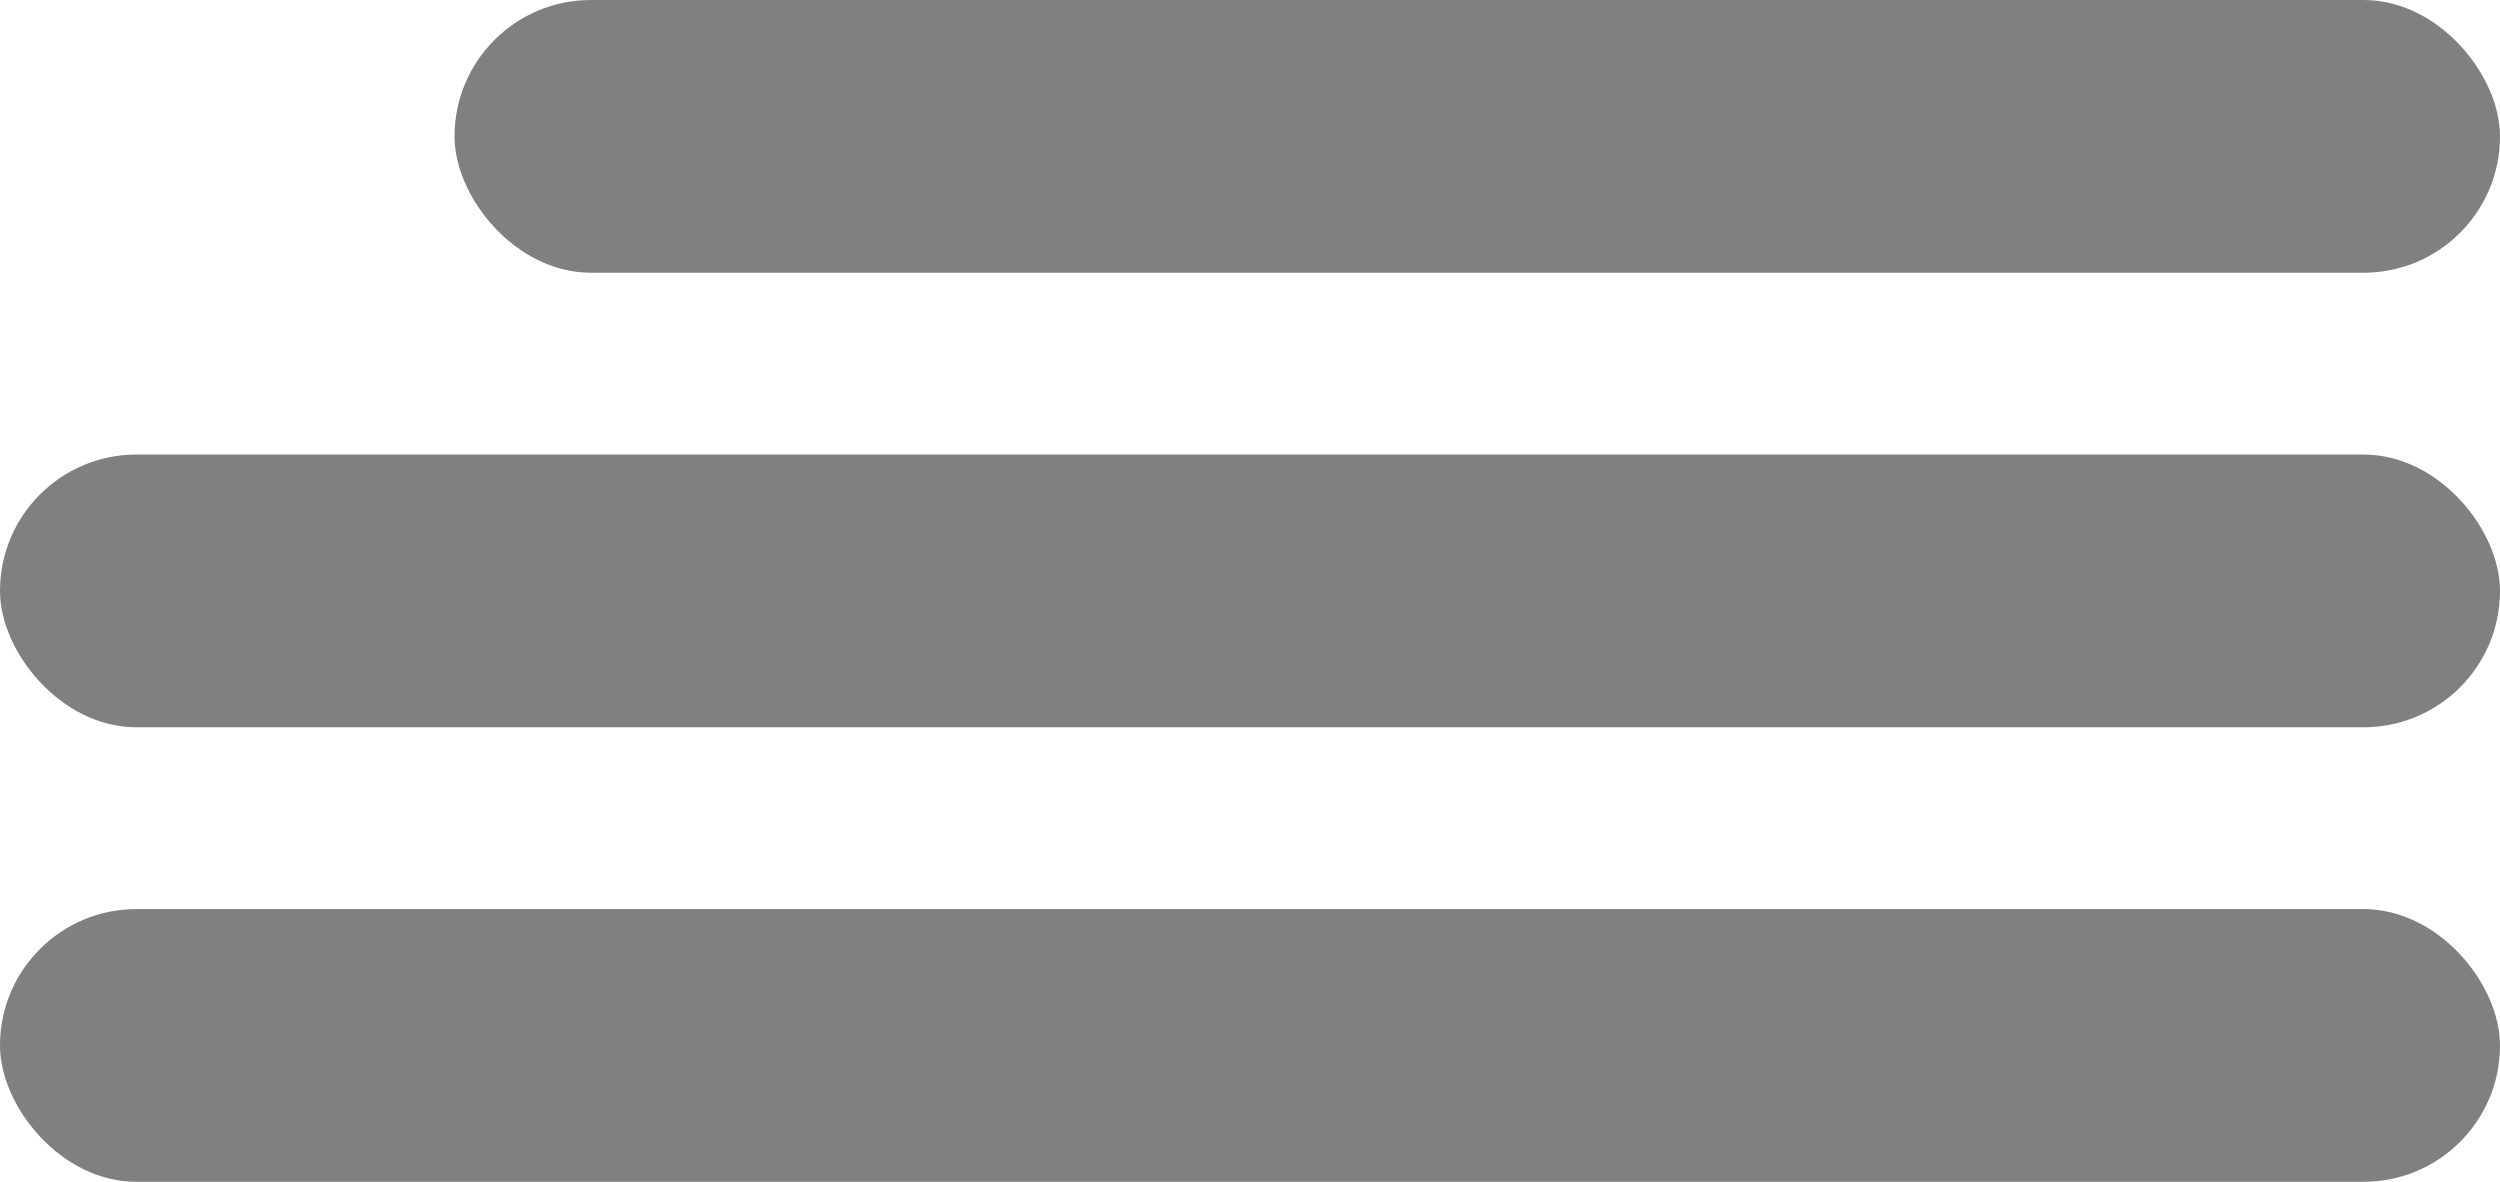 <svg width="55" height="26" viewBox="0 0 55 26" fill="none" xmlns="http://www.w3.org/2000/svg">
<rect x="10" width="45" height="6" rx="3" fill="#808080"/>
<rect y="10" width="55" height="6" rx="3" fill="#808080"/>
<rect y="20" width="55" height="6" rx="3" fill="#808080"/>
</svg>
